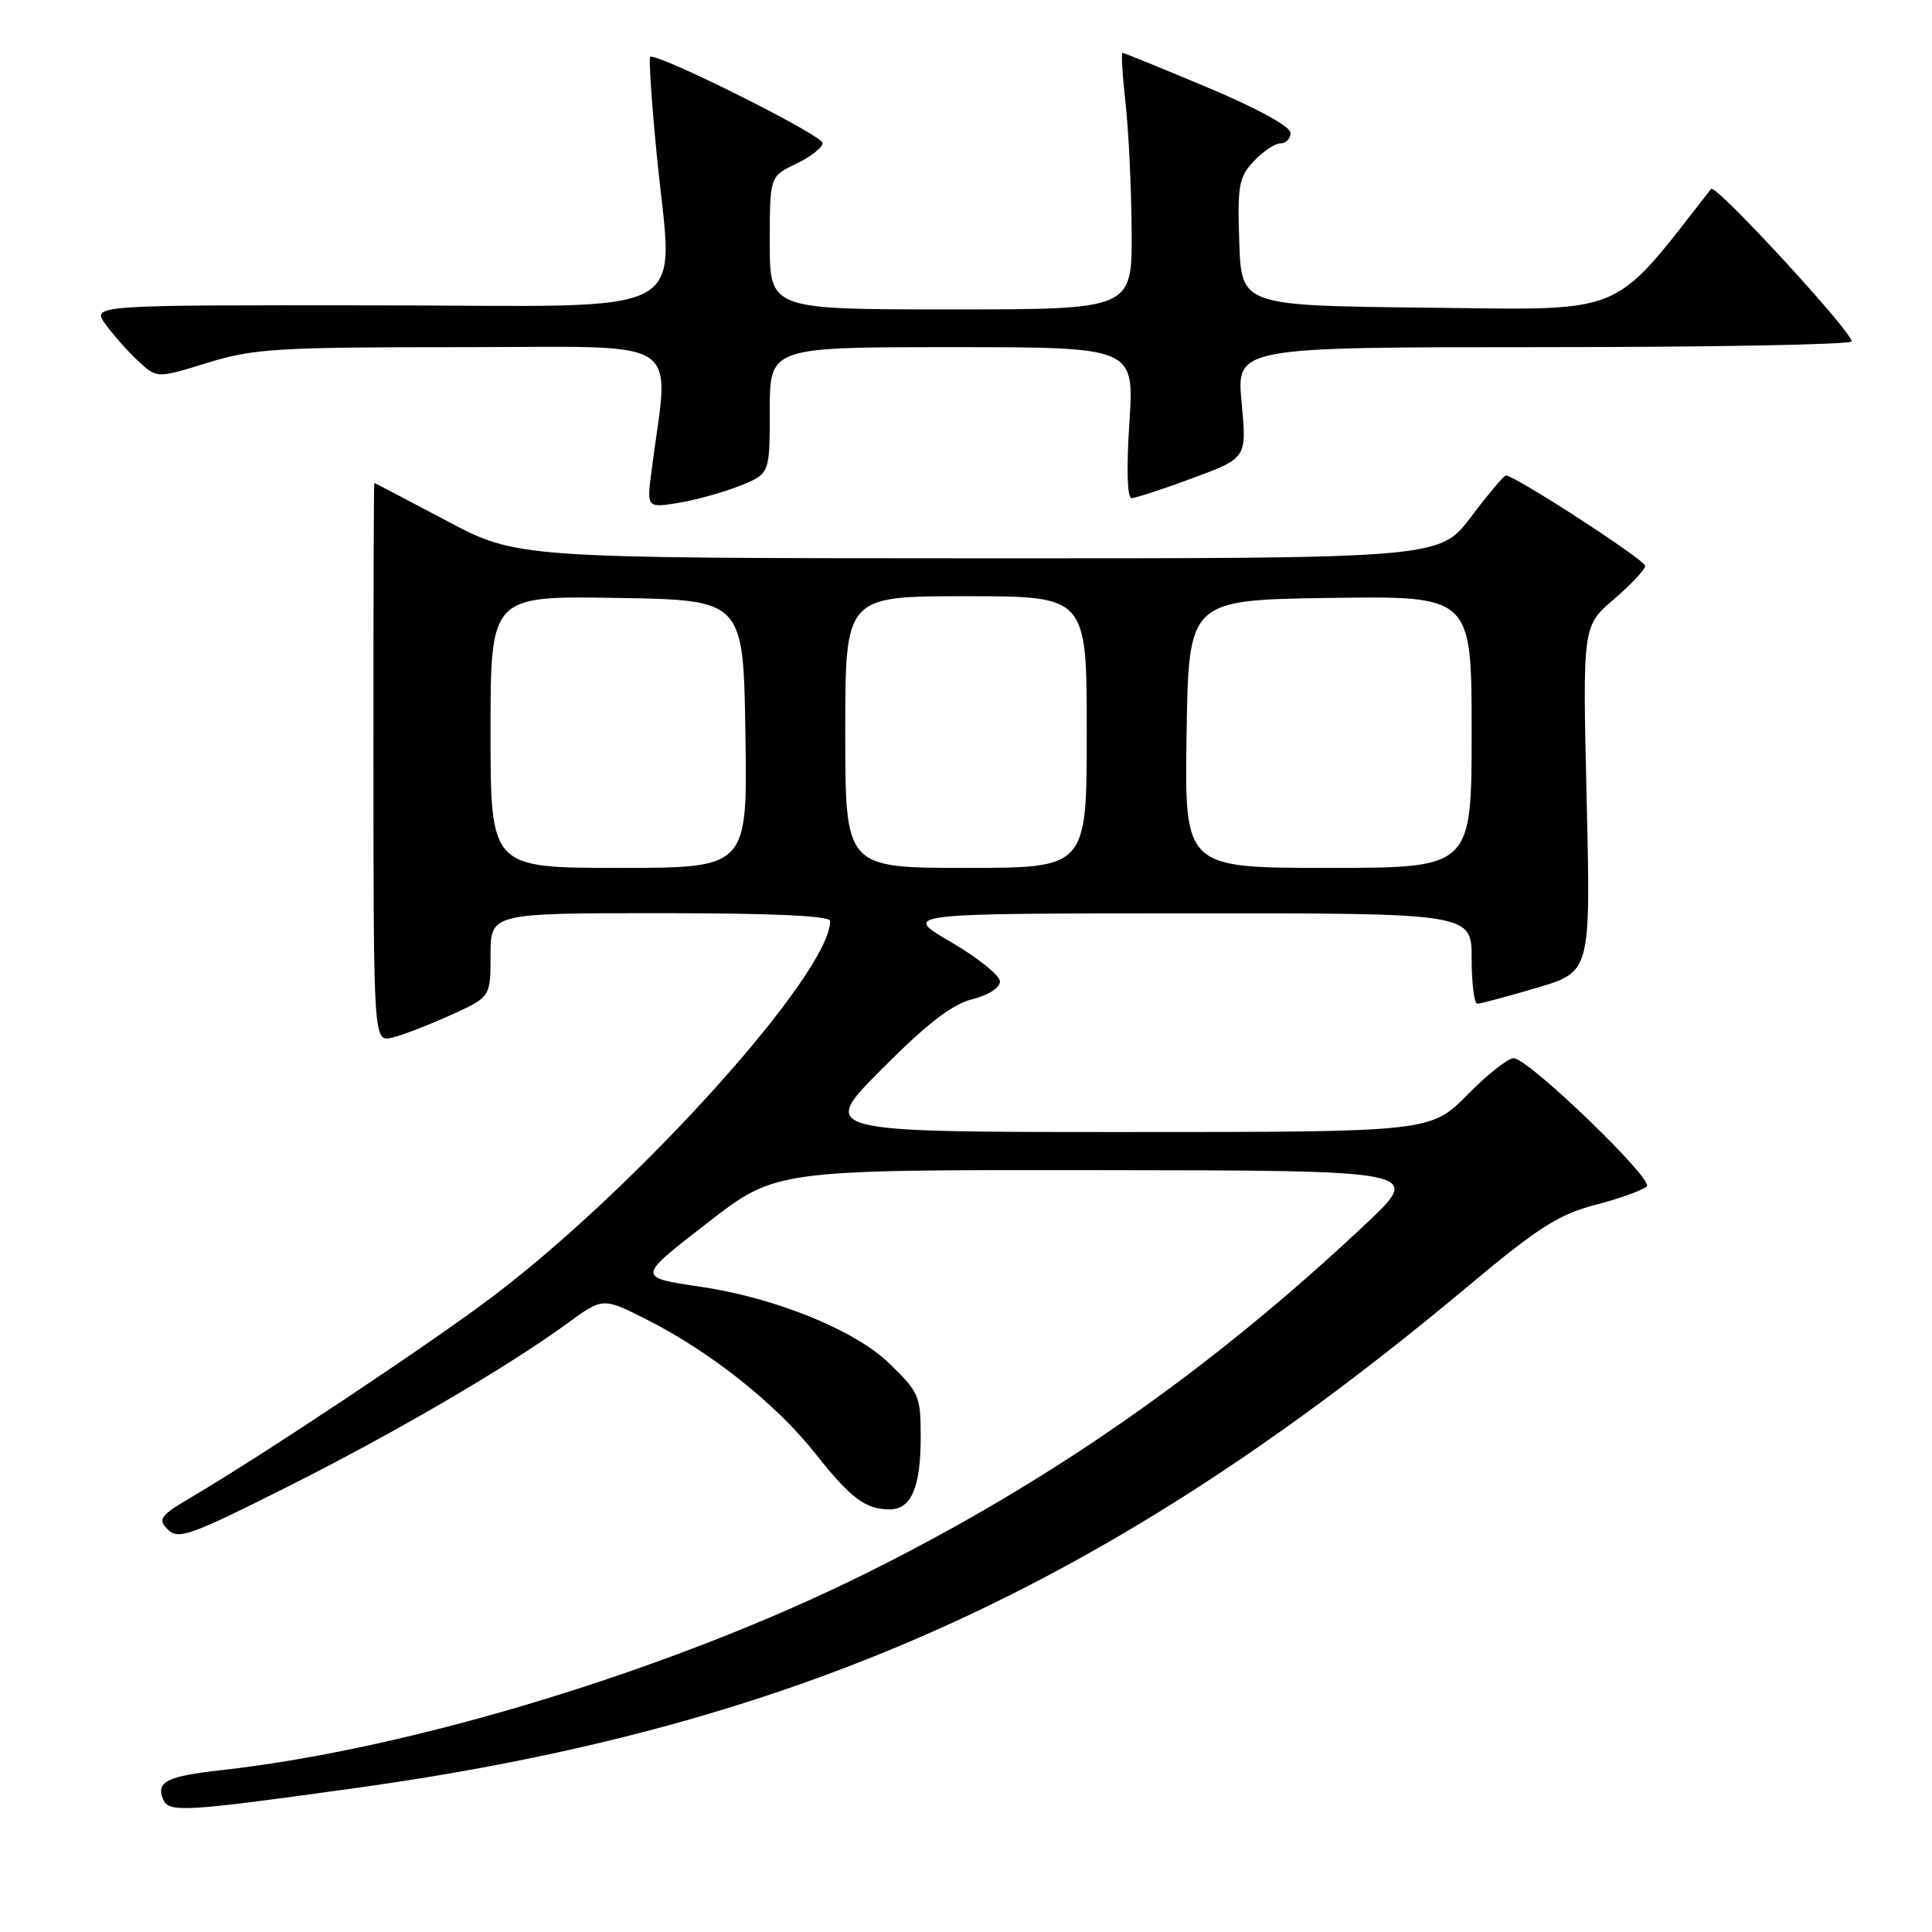 <?xml version="1.0" encoding="UTF-8" standalone="no"?>
<!DOCTYPE svg PUBLIC "-//W3C//DTD SVG 1.1//EN" "http://www.w3.org/Graphics/SVG/1.1/DTD/svg11.dtd" >
<svg xmlns="http://www.w3.org/2000/svg" xmlns:xlink="http://www.w3.org/1999/xlink" version="1.1" viewBox="0 0 256 256">
 <g >
 <path fill="currentColor"
d=" M 47.50 236.87 C 106.06 228.70 146.97 210.21 194.54 170.41 C 203.79 162.67 206.53 160.92 211.43 159.64 C 214.65 158.80 217.70 157.70 218.21 157.19 C 219.12 156.28 203.11 140.80 200.66 140.22 C 200.01 140.07 197.25 142.21 194.53 144.97 C 189.58 150.00 189.58 150.00 149.06 150.00 C 108.54 150.00 108.54 150.00 116.84 141.66 C 122.83 135.64 126.16 133.07 128.82 132.41 C 130.94 131.88 132.50 130.89 132.50 130.05 C 132.50 129.26 129.57 126.91 126.00 124.82 C 119.50 121.04 119.50 121.04 157.25 121.02 C 195.00 121.00 195.00 121.00 195.00 127.00 C 195.00 130.30 195.34 133.00 195.75 133.00 C 196.16 133.00 199.71 132.05 203.64 130.89 C 210.78 128.77 210.78 128.77 210.24 105.86 C 209.70 82.95 209.70 82.95 213.85 79.40 C 216.13 77.44 218.00 75.46 218.00 74.98 C 218.00 74.21 200.73 63.00 199.54 63.00 C 199.28 63.00 197.20 65.47 194.91 68.50 C 190.76 74.00 190.76 74.00 129.63 73.98 C 68.50 73.96 68.50 73.96 59.12 68.98 C 53.96 66.24 49.67 64.00 49.60 64.00 C 49.52 64.00 49.47 80.67 49.48 101.05 C 49.50 138.09 49.50 138.09 52.00 137.48 C 53.38 137.15 56.86 135.80 59.75 134.49 C 65.00 132.11 65.00 132.11 65.00 126.56 C 65.00 121.00 65.00 121.00 87.50 121.00 C 102.41 121.00 110.00 121.35 110.00 122.04 C 110.00 128.93 84.76 157.04 65.35 171.75 C 57.43 177.76 35.11 192.63 25.47 198.32 C 21.19 200.84 20.86 201.29 22.23 202.66 C 23.61 204.04 25.18 203.49 37.63 197.24 C 52.10 189.99 67.18 181.19 75.19 175.34 C 79.89 171.91 79.89 171.91 85.70 174.85 C 94.10 179.09 102.83 186.02 107.96 192.51 C 112.72 198.53 114.67 200.00 117.90 200.00 C 120.75 200.00 122.00 197.07 122.00 190.39 C 122.00 184.94 121.79 184.46 117.68 180.52 C 113.19 176.22 102.75 171.99 93.00 170.53 C 84.31 169.23 84.30 169.35 93.89 161.92 C 102.84 155.00 102.84 155.00 145.67 155.05 C 188.50 155.09 188.50 155.09 181.00 162.15 C 160.53 181.42 139.43 196.19 115.00 208.35 C 89.38 221.12 54.69 231.73 29.37 234.55 C 22.18 235.35 20.70 236.06 21.57 238.33 C 22.30 240.23 24.07 240.13 47.50 236.87 Z  M 98.02 64.38 C 102.00 62.78 102.00 62.78 102.00 54.39 C 102.00 46.00 102.00 46.00 126.15 46.00 C 150.30 46.00 150.30 46.00 149.65 56.00 C 149.25 62.09 149.36 66.00 149.94 66.00 C 150.46 66.00 154.11 64.81 158.05 63.35 C 165.21 60.69 165.21 60.69 164.52 53.35 C 163.83 46.00 163.83 46.00 204.36 46.00 C 226.65 46.00 245.08 45.66 245.33 45.25 C 245.82 44.42 227.31 24.29 226.73 25.03 C 213.37 42.10 215.85 41.06 189.17 40.77 C 164.50 40.50 164.50 40.50 164.21 32.11 C 163.95 24.60 164.15 23.47 166.13 21.36 C 167.35 20.06 168.95 19.00 169.67 19.00 C 170.40 19.00 171.00 18.37 171.00 17.60 C 171.00 16.77 166.57 14.34 160.03 11.60 C 154.00 9.07 148.91 7.00 148.73 7.00 C 148.55 7.00 148.73 10.04 149.15 13.75 C 149.56 17.46 149.92 25.11 149.95 30.75 C 150.00 41.00 150.00 41.00 126.00 41.00 C 102.00 41.00 102.00 41.00 102.00 32.19 C 102.00 23.37 102.00 23.37 105.50 21.70 C 107.42 20.78 109.00 19.54 109.00 18.95 C 109.00 17.91 86.88 6.87 86.15 7.54 C 85.96 7.72 86.33 13.41 86.99 20.18 C 89.17 42.70 93.20 40.51 49.83 40.46 C 12.16 40.42 12.16 40.42 13.98 42.96 C 14.99 44.36 16.93 46.55 18.29 47.82 C 20.79 50.15 20.79 50.15 27.50 48.07 C 33.59 46.19 36.72 46.00 61.24 46.00 C 91.34 46.00 88.67 44.25 86.33 62.40 C 85.70 67.30 85.70 67.30 89.87 66.64 C 92.16 66.27 95.82 65.25 98.02 64.38 Z  M 65.00 96.98 C 65.00 78.95 65.00 78.95 81.75 79.23 C 98.50 79.50 98.50 79.50 98.77 97.25 C 99.05 115.00 99.05 115.00 82.02 115.00 C 65.00 115.00 65.00 115.00 65.00 96.98 Z  M 112.00 97.00 C 112.00 79.00 112.00 79.00 128.00 79.00 C 144.00 79.00 144.00 79.00 144.00 97.00 C 144.00 115.00 144.00 115.00 128.00 115.00 C 112.00 115.00 112.00 115.00 112.00 97.00 Z  M 157.23 97.25 C 157.50 79.50 157.50 79.50 176.25 79.23 C 195.00 78.96 195.00 78.96 195.00 96.98 C 195.00 115.00 195.00 115.00 175.98 115.00 C 156.95 115.00 156.95 115.00 157.23 97.25 Z "/>
</g>
</svg>